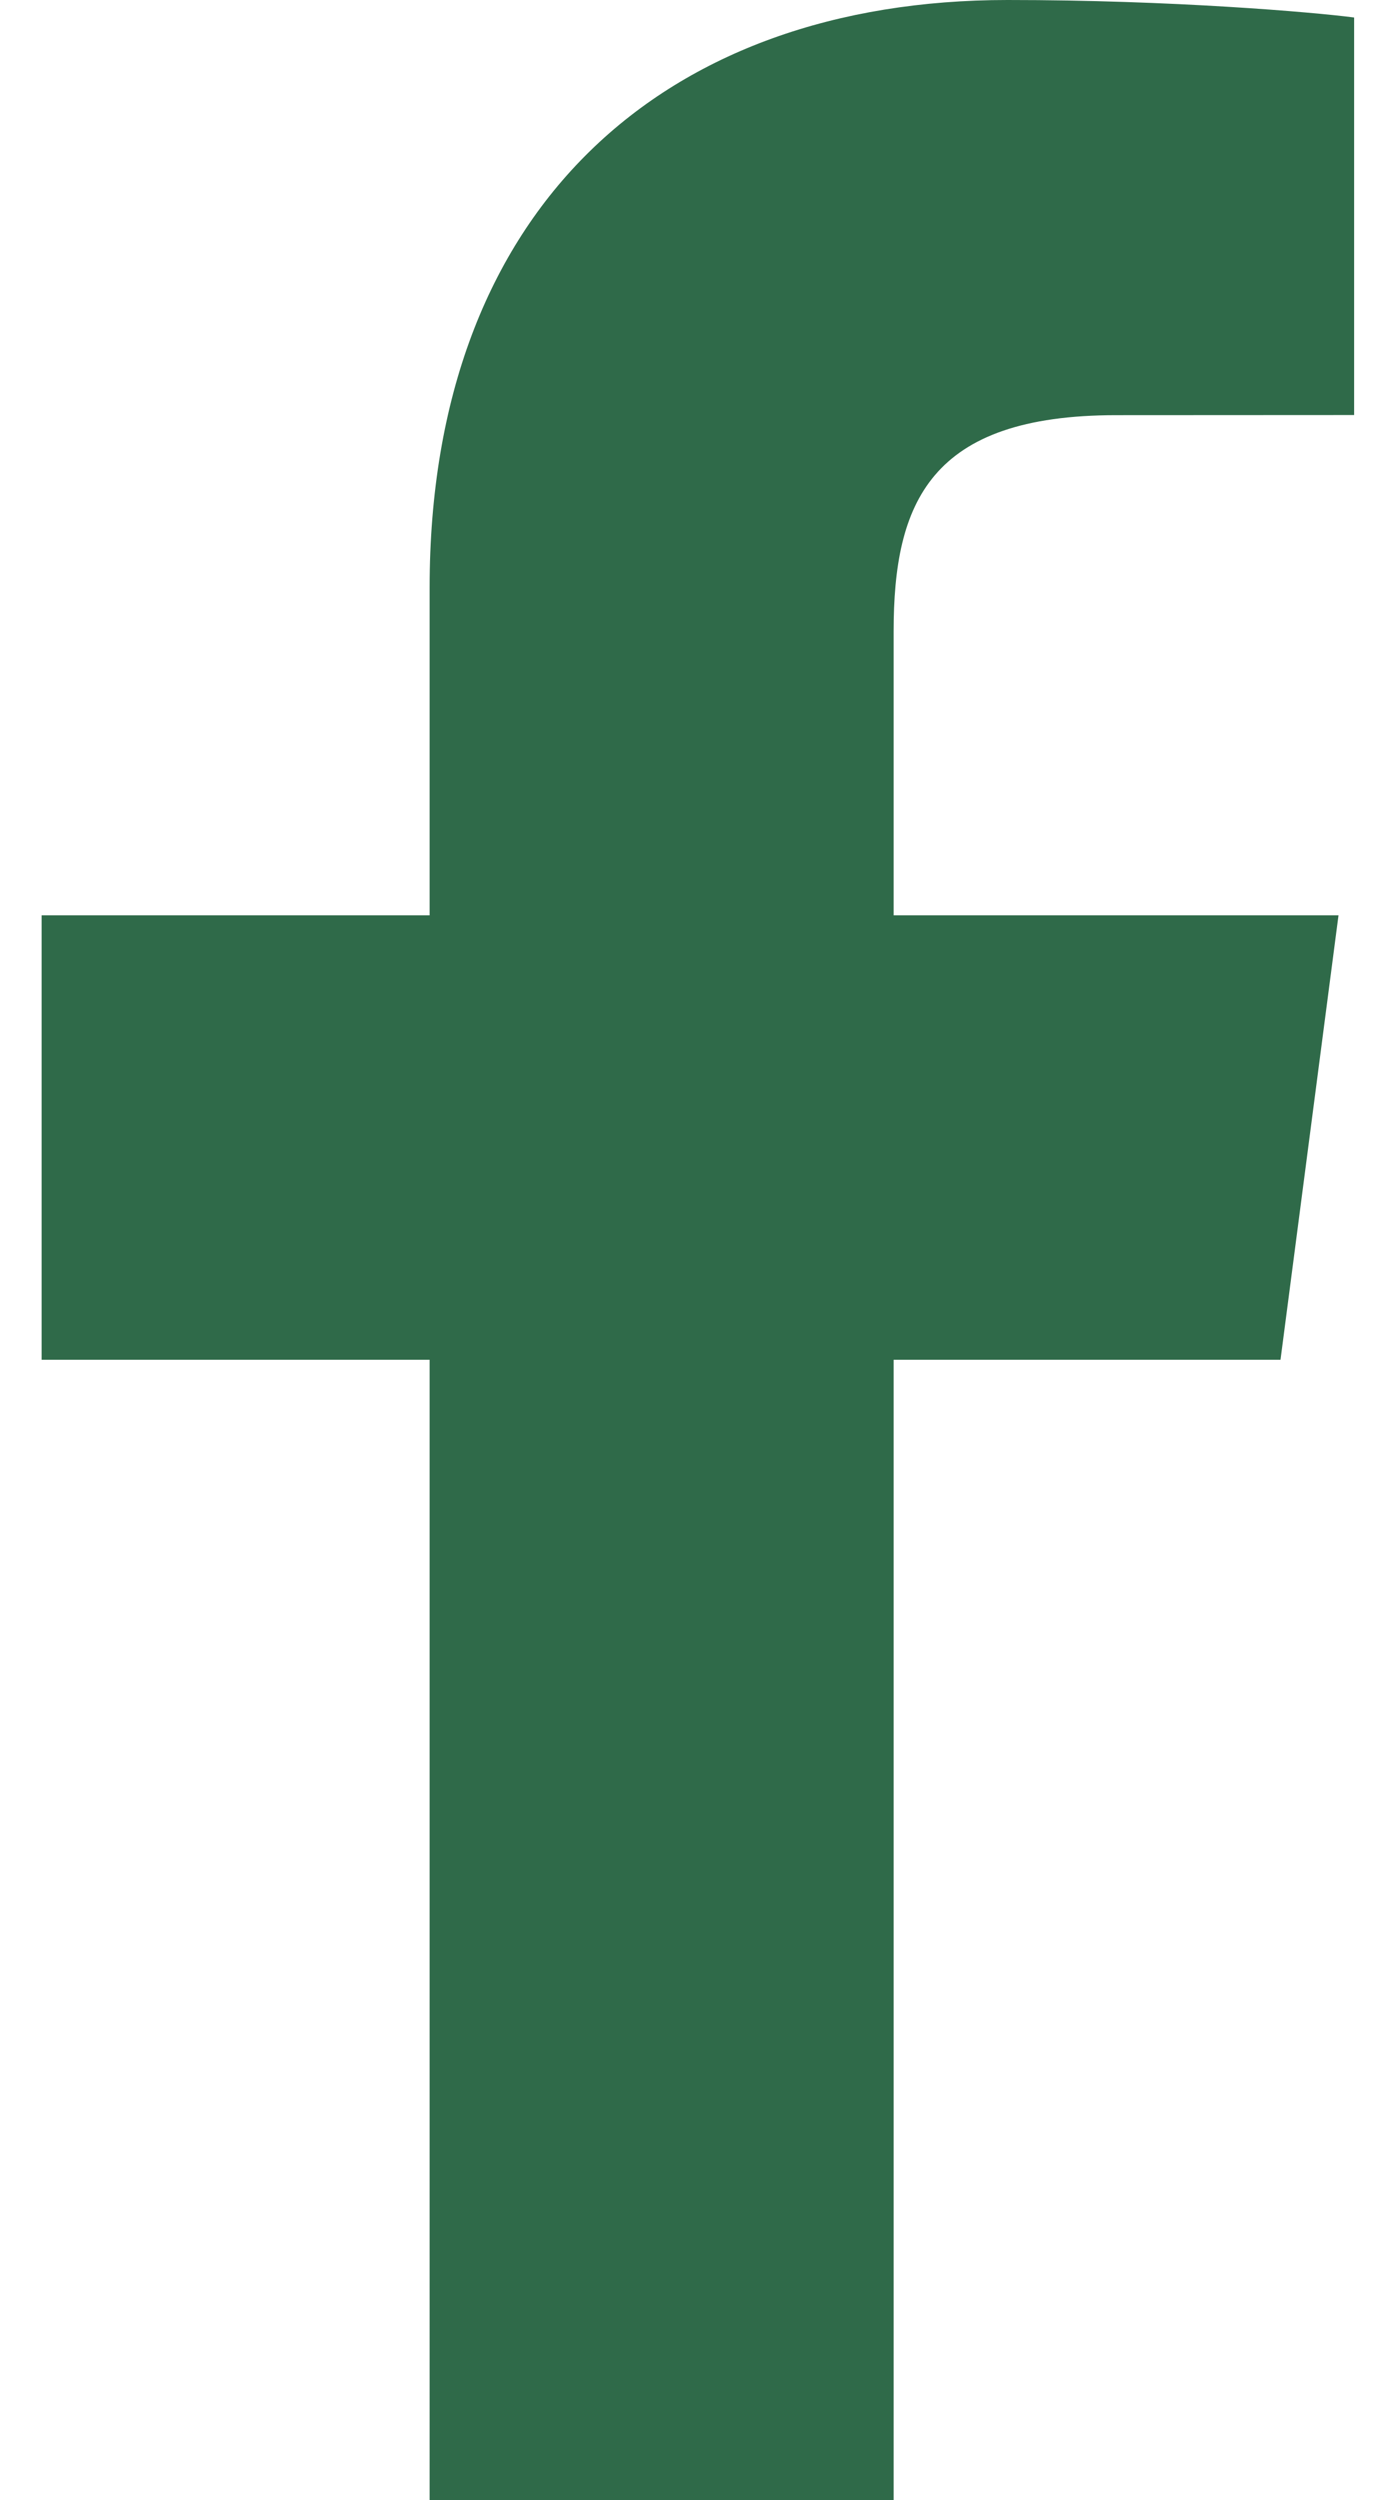 <svg width="11" height="20" viewBox="0 0 11 20" fill="none" xmlns="http://www.w3.org/2000/svg">
<path fill-rule="evenodd" clip-rule="evenodd" d="M7.149 20V10.877H10.244L10.708 7.322H7.149V5.052C7.149 4.022 7.438 3.321 8.93 3.321L10.833 3.32V0.14C10.504 0.097 9.374 0 8.06 0C5.316 0 3.437 1.657 3.437 4.7V7.322H0.333V10.877H3.437V20H7.149Z" fill="#2F6A49"/>
</svg>
